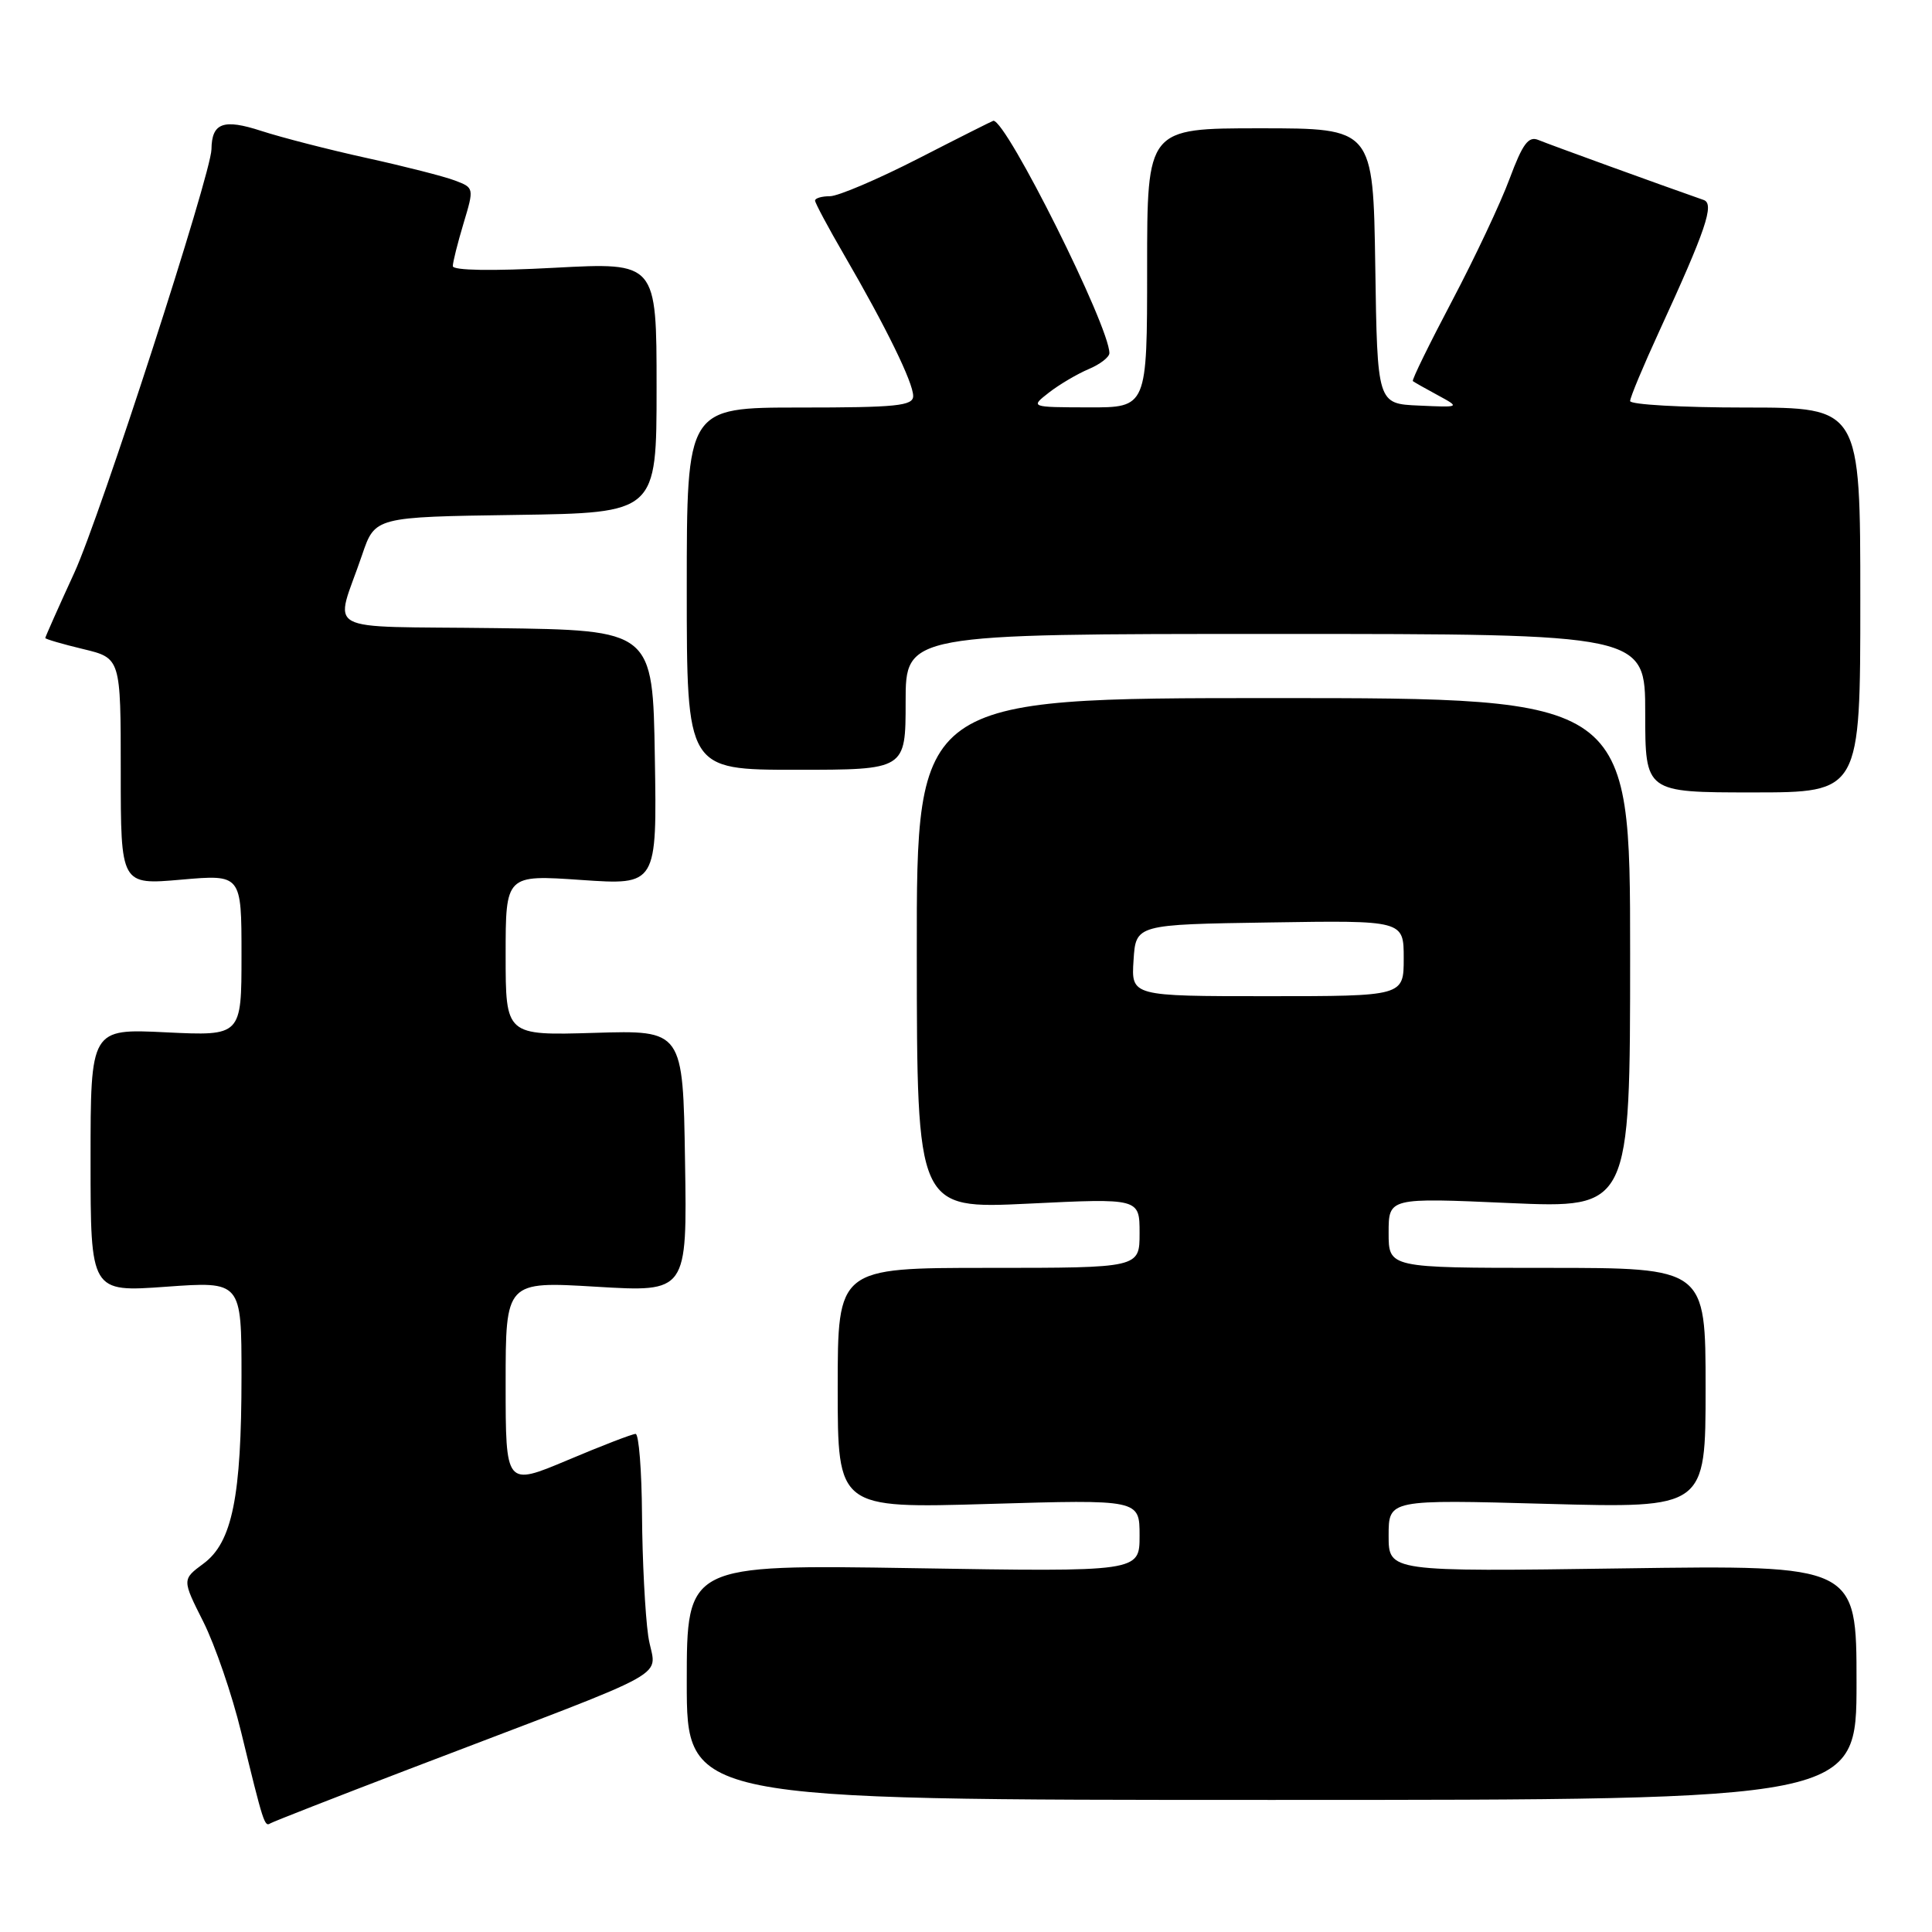 <?xml version="1.0" encoding="UTF-8" standalone="no"?>
<!DOCTYPE svg PUBLIC "-//W3C//DTD SVG 1.1//EN" "http://www.w3.org/Graphics/SVG/1.1/DTD/svg11.dtd" >
<svg xmlns="http://www.w3.org/2000/svg" xmlns:xlink="http://www.w3.org/1999/xlink" version="1.1" viewBox="0 0 256 256">
 <g >
 <path fill="currentColor"
d=" M 54.01 234.49 C 91.08 220.30 86.74 222.71 85.89 216.75 C 85.48 213.86 85.11 206.66 85.07 200.75 C 85.03 194.84 84.65 190.00 84.22 190.00 C 83.79 190.00 79.74 191.56 75.22 193.47 C 67.00 196.93 67.00 196.93 67.00 183.36 C 67.00 169.78 67.00 169.78 79.02 170.50 C 91.05 171.22 91.05 171.22 90.77 153.86 C 90.50 136.50 90.50 136.50 78.75 136.86 C 67.00 137.21 67.00 137.21 67.00 126.56 C 67.00 115.91 67.00 115.91 77.02 116.60 C 87.05 117.29 87.05 117.29 86.77 100.39 C 86.50 83.50 86.50 83.50 65.69 83.23 C 42.03 82.92 44.36 84.20 47.99 73.50 C 49.69 68.50 49.69 68.50 68.34 68.23 C 87.00 67.96 87.00 67.96 87.00 51.36 C 87.00 34.76 87.00 34.76 73.50 35.48 C 65.19 35.93 60.00 35.84 60.00 35.26 C 60.00 34.74 60.64 32.20 61.42 29.60 C 62.83 24.91 62.82 24.88 60.28 23.92 C 58.87 23.38 53.62 22.04 48.61 20.94 C 43.60 19.84 37.31 18.22 34.63 17.35 C 29.60 15.71 28.06 16.27 28.02 19.78 C 27.98 23.02 13.28 68.42 9.85 75.89 C 7.73 80.50 6.00 84.40 6.00 84.54 C 6.00 84.68 8.25 85.34 11.00 86.00 C 16.00 87.20 16.00 87.20 16.00 102.23 C 16.00 117.26 16.00 117.26 24.00 116.56 C 32.00 115.86 32.00 115.86 32.00 126.56 C 32.00 137.27 32.00 137.27 22.00 136.79 C 12.00 136.30 12.00 136.30 12.00 153.76 C 12.00 171.22 12.00 171.22 22.00 170.50 C 32.00 169.78 32.00 169.78 32.00 182.34 C 32.00 198.31 30.77 204.37 26.97 207.18 C 24.12 209.29 24.12 209.29 26.94 214.89 C 28.49 217.98 30.75 224.55 31.95 229.50 C 34.92 241.70 35.05 242.09 35.83 241.60 C 36.21 241.37 44.39 238.17 54.01 234.49 Z  M 246.00 222.94 C 246.00 207.38 246.00 207.38 215.00 207.82 C 184.00 208.26 184.00 208.26 184.00 203.48 C 184.00 198.69 184.00 198.69 205.00 199.27 C 226.00 199.84 226.00 199.84 226.00 183.92 C 226.00 168.00 226.00 168.00 205.00 168.00 C 184.00 168.00 184.00 168.00 184.00 163.35 C 184.00 158.70 184.00 158.70 200.00 159.41 C 216.00 160.11 216.00 160.11 216.00 126.31 C 216.00 92.50 216.00 92.50 168.73 92.50 C 121.45 92.50 121.45 92.50 121.48 126.35 C 121.50 160.20 121.50 160.20 136.25 159.49 C 151.00 158.77 151.00 158.77 151.00 163.39 C 151.00 168.00 151.00 168.00 131.00 168.00 C 111.00 168.00 111.00 168.00 111.00 183.93 C 111.00 199.87 111.00 199.87 131.00 199.28 C 151.00 198.69 151.00 198.69 151.00 203.48 C 151.00 208.28 151.00 208.28 121.00 207.79 C 91.00 207.31 91.00 207.31 91.00 222.91 C 91.00 238.50 91.00 238.50 168.50 238.50 C 246.00 238.50 246.00 238.50 246.00 222.94 Z  M 246.50 79.50 C 246.50 54.00 246.50 54.00 231.25 54.00 C 222.86 54.00 216.00 53.61 216.00 53.14 C 216.00 52.66 217.74 48.50 219.86 43.89 C 226.04 30.45 227.21 27.01 225.75 26.50 C 220.33 24.61 205.18 19.11 203.85 18.55 C 202.53 18.00 201.76 19.04 200.03 23.68 C 198.85 26.88 195.41 34.17 192.40 39.88 C 189.39 45.59 187.05 50.36 187.21 50.50 C 187.37 50.63 188.85 51.47 190.50 52.36 C 193.50 53.99 193.50 53.99 188.00 53.74 C 182.50 53.50 182.50 53.50 182.23 35.25 C 181.95 17.00 181.95 17.00 166.98 17.00 C 152.00 17.00 152.00 17.00 152.00 35.50 C 152.00 54.00 152.00 54.00 144.25 53.98 C 136.50 53.96 136.50 53.96 139.00 52.01 C 140.38 50.94 142.74 49.55 144.25 48.91 C 145.76 48.28 147.00 47.32 147.00 46.79 C 147.00 43.24 133.40 16.00 131.63 16.00 C 131.54 16.00 127.06 18.25 121.70 21.00 C 116.33 23.75 111.05 26.00 109.97 26.00 C 108.89 26.00 108.00 26.26 108.00 26.58 C 108.00 26.89 109.74 30.15 111.88 33.83 C 117.41 43.35 121.00 50.69 121.00 52.47 C 121.00 53.78 118.81 54.00 106.00 54.00 C 91.00 54.00 91.00 54.00 91.00 78.00 C 91.00 102.00 91.00 102.00 105.50 102.00 C 120.00 102.00 120.00 102.00 120.00 93.00 C 120.00 84.00 120.00 84.00 169.00 84.00 C 218.00 84.00 218.00 84.00 218.00 94.50 C 218.00 105.00 218.00 105.00 232.25 105.00 C 246.50 105.00 246.50 105.00 246.50 79.50 Z  M 150.20 127.25 C 150.50 122.50 150.50 122.50 168.25 122.23 C 186.00 121.95 186.00 121.95 186.00 126.98 C 186.00 132.00 186.00 132.00 167.95 132.00 C 149.89 132.00 149.89 132.00 150.20 127.25 Z "/>
</g>
</svg>